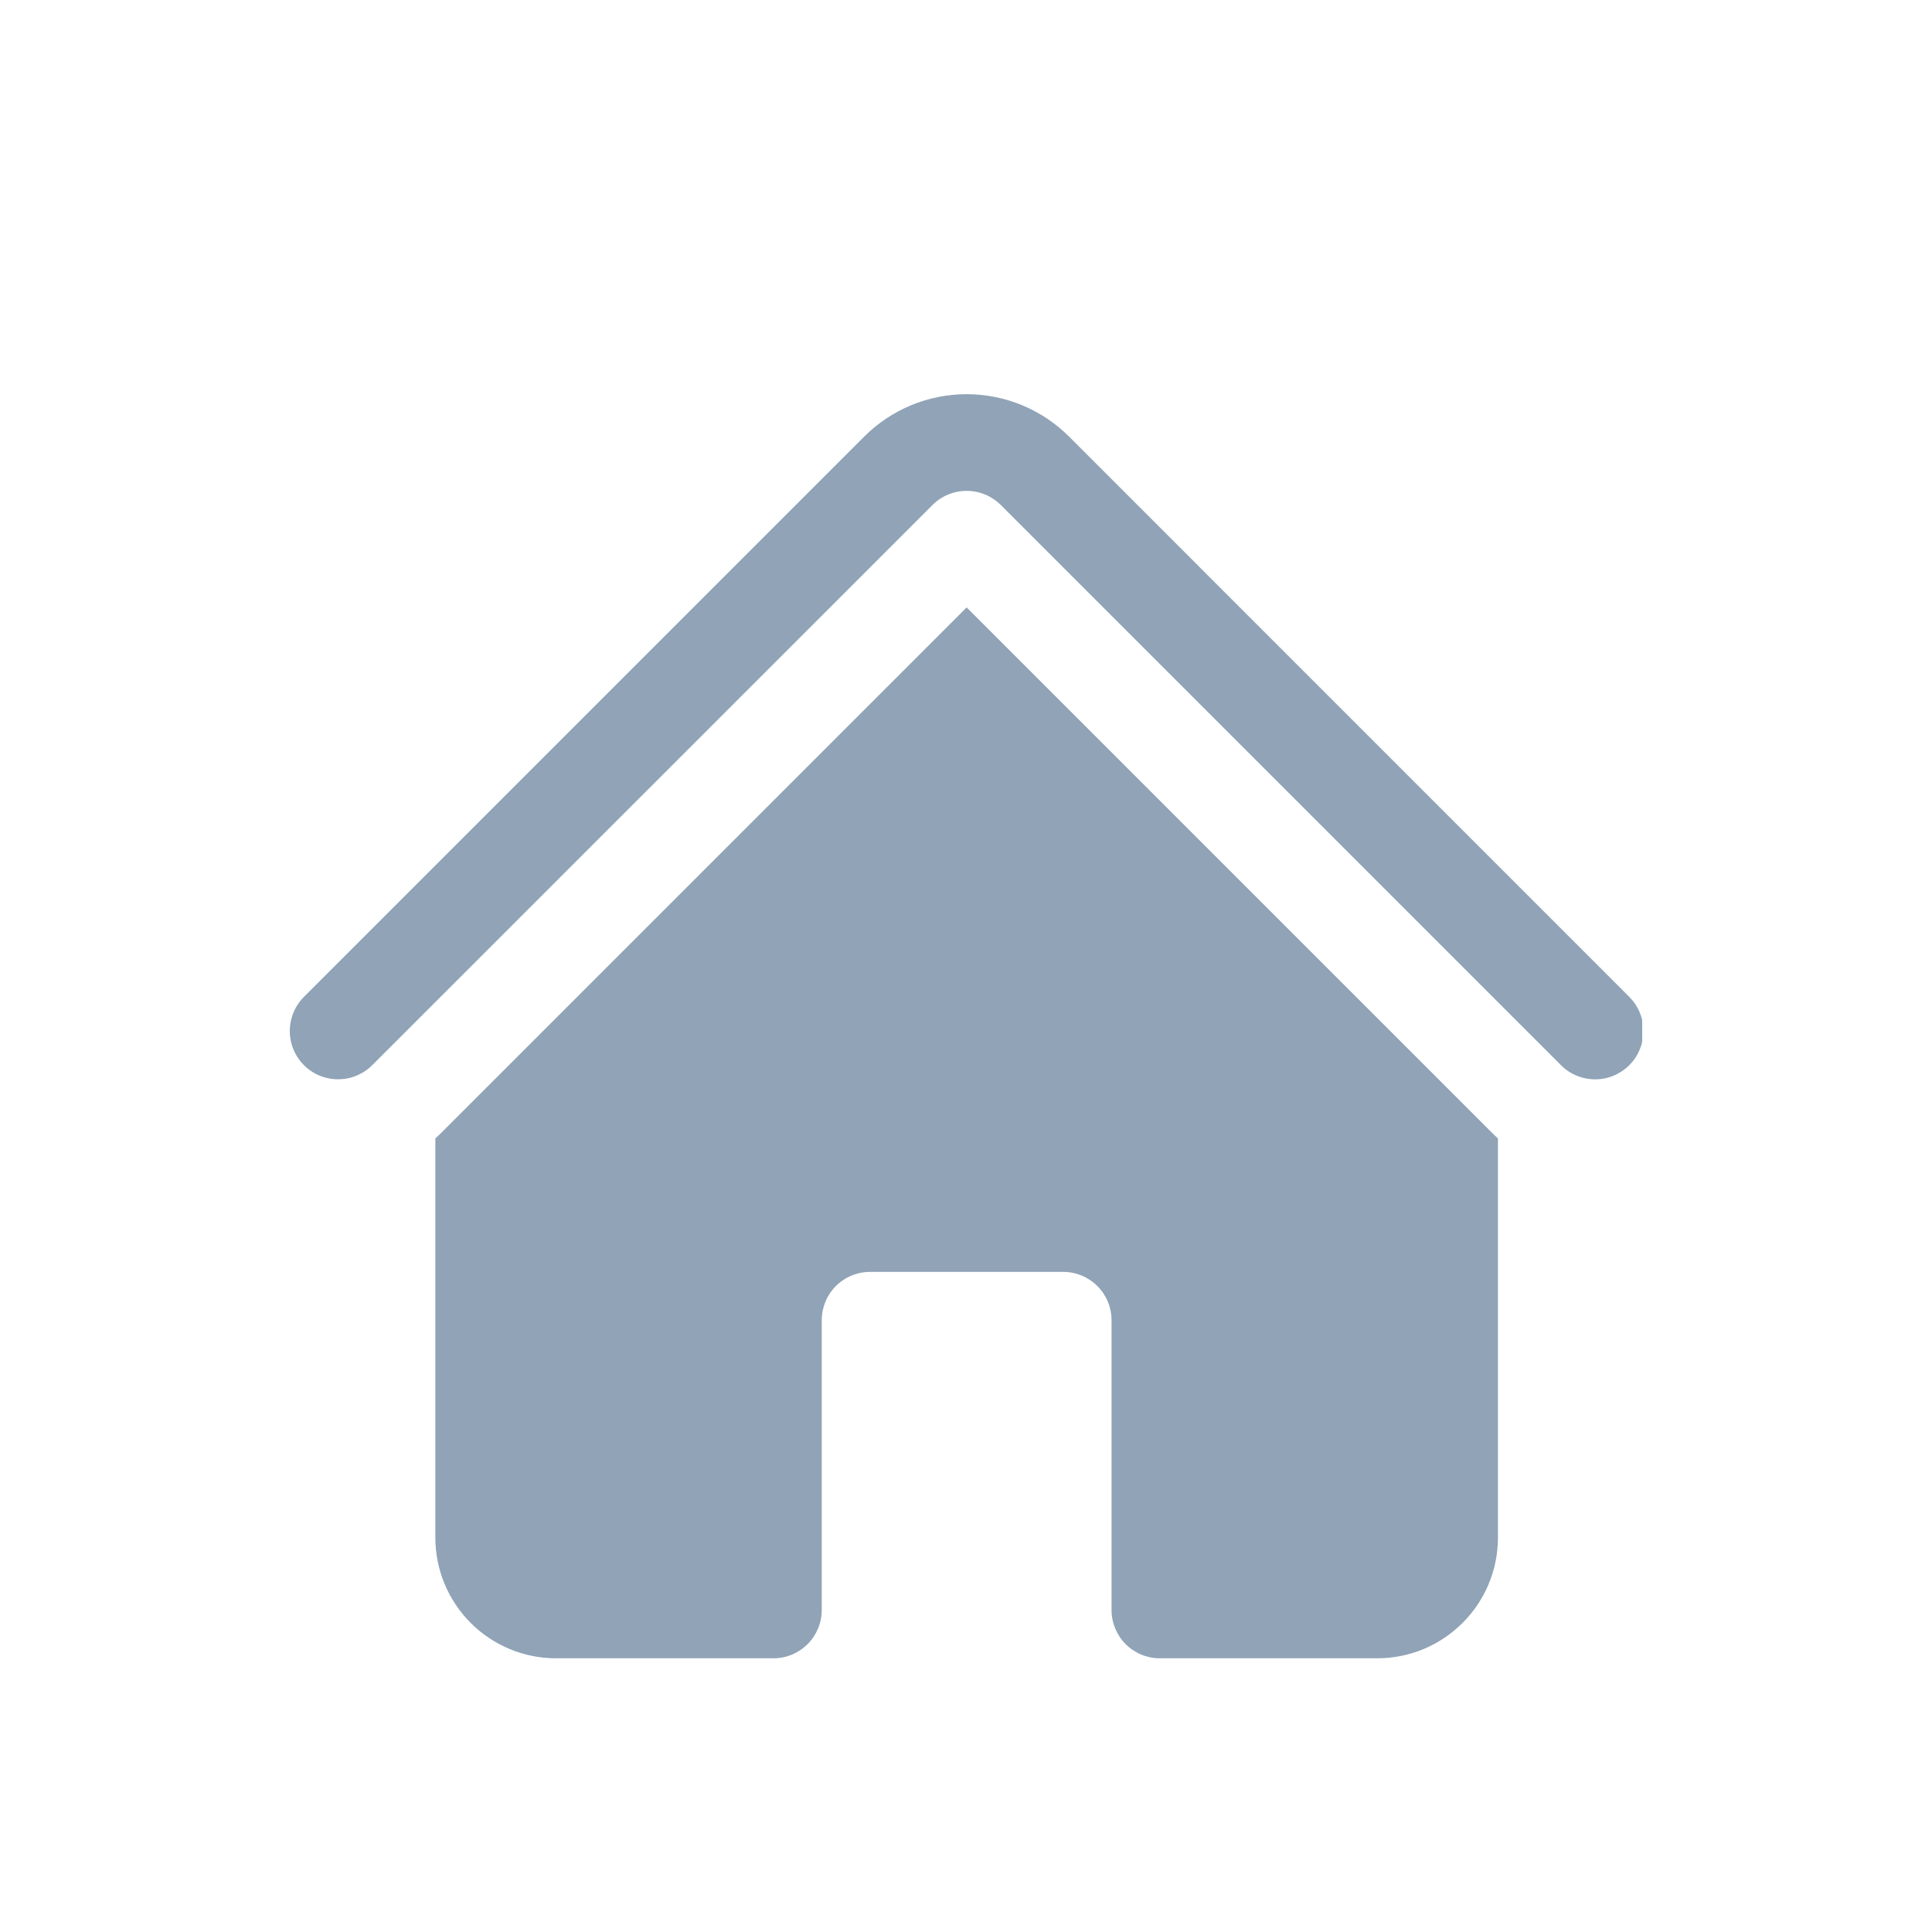 <svg width="30" height="30" viewBox="0 0 30 30" fill="none" xmlns="http://www.w3.org/2000/svg">
<g clip-path="url(#clip0_141_138)" filter="url(#filter0_d_141_138)">
<path d="M14.48 3.841C14.62 3.701 14.811 3.622 15.01 3.622C15.209 3.622 15.399 3.701 15.54 3.841L24.23 12.531C24.299 12.603 24.382 12.66 24.473 12.699C24.565 12.738 24.663 12.759 24.763 12.76C24.862 12.761 24.961 12.742 25.053 12.704C25.145 12.666 25.229 12.61 25.3 12.54C25.37 12.469 25.426 12.386 25.463 12.293C25.501 12.201 25.52 12.102 25.519 12.003C25.518 11.903 25.497 11.805 25.458 11.713C25.419 11.622 25.361 11.539 25.29 11.47L16.601 2.78C16.392 2.571 16.144 2.405 15.871 2.292C15.598 2.179 15.305 2.121 15.01 2.121C14.714 2.121 14.422 2.179 14.149 2.292C13.876 2.405 13.628 2.571 13.419 2.78L4.729 11.47C4.657 11.539 4.6 11.622 4.561 11.714C4.522 11.805 4.501 11.904 4.5 12.003C4.499 12.103 4.518 12.201 4.556 12.294C4.594 12.386 4.65 12.47 4.72 12.54C4.79 12.61 4.874 12.666 4.966 12.704C5.059 12.741 5.157 12.76 5.257 12.759C5.357 12.758 5.455 12.738 5.546 12.698C5.638 12.659 5.721 12.602 5.79 12.53L14.48 3.841Z" fill="#224971" fill-opacity="0.5"/>
<path d="M15.01 5.432L23.169 13.591C23.199 13.621 23.229 13.649 23.26 13.677V19.875C23.26 20.91 22.42 21.75 21.385 21.75H18.01C17.811 21.75 17.62 21.671 17.479 21.53C17.339 21.39 17.26 21.199 17.26 21V16.5C17.26 16.301 17.181 16.11 17.04 15.97C16.899 15.829 16.709 15.75 16.51 15.75H13.51C13.311 15.75 13.12 15.829 12.979 15.97C12.839 16.11 12.76 16.301 12.76 16.5V21C12.76 21.199 12.681 21.39 12.54 21.53C12.399 21.671 12.209 21.75 12.01 21.75H8.635C8.137 21.75 7.661 21.553 7.309 21.201C6.957 20.849 6.76 20.372 6.76 19.875V13.677C6.791 13.649 6.821 13.621 6.851 13.591L15.01 5.432Z" fill="#224971" fill-opacity="0.5"/>
</g>
<defs>
<filter id="filter0_d_141_138" x="-2.5" y="0" width="32" height="32" filterUnits="userSpaceOnUse" color-interpolation-filters="sRGB">
<feFlood flood-opacity="0" result="BackgroundImageFix"/>
<feColorMatrix in="SourceAlpha" type="matrix" values="0 0 0 0 0 0 0 0 0 0 0 0 0 0 0 0 0 0 127 0" result="hardAlpha"/>
<feOffset dy="4"/>
<feGaussianBlur stdDeviation="2"/>
<feComposite in2="hardAlpha" operator="out"/>
<feColorMatrix type="matrix" values="0 0 0 0 0 0 0 0 0 0 0 0 0 0 0 0 0 0 0.25 0"/>
<feBlend mode="normal" in2="BackgroundImageFix" result="effect1_dropShadow_141_138"/>
<feBlend mode="normal" in="SourceGraphic" in2="effect1_dropShadow_141_138" result="shape"/>
</filter>
<clipPath id="clip0_141_138">
<rect width="24" height="24" fill="white" transform="translate(1.5)"/>
</clipPath>
</defs>
</svg>
